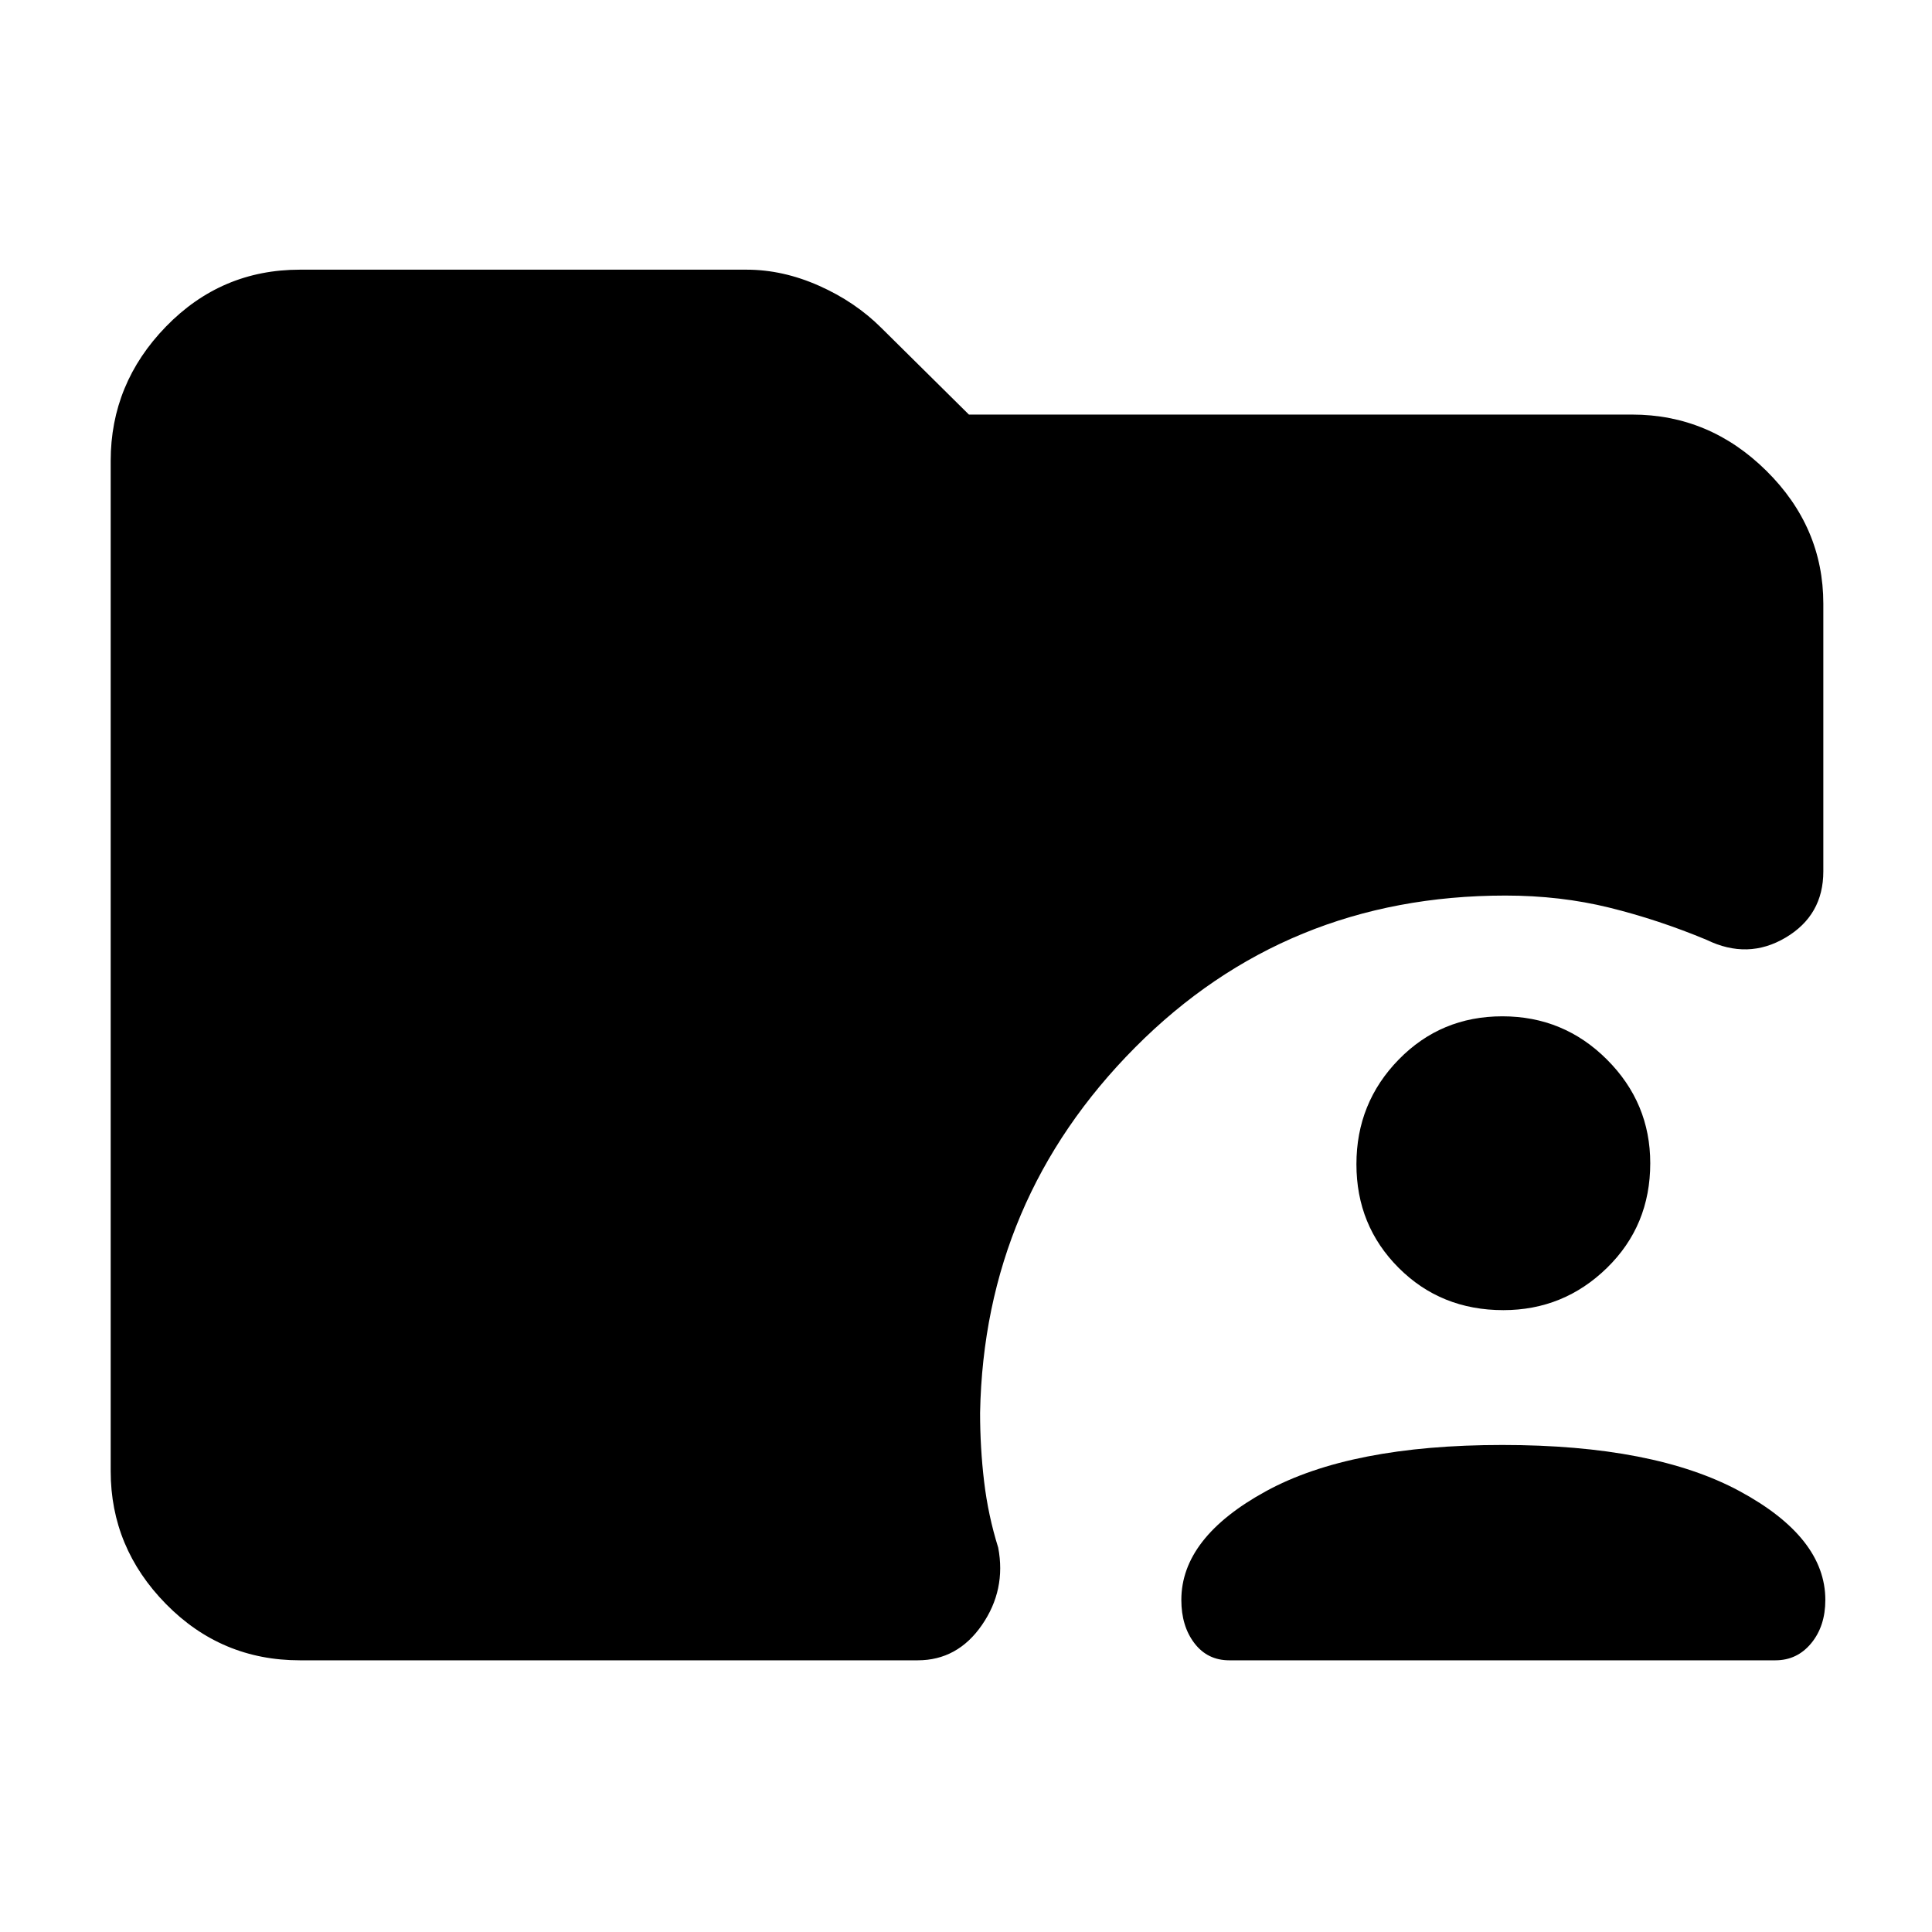 <svg xmlns="http://www.w3.org/2000/svg" width="48" height="48" viewBox="0 -960 960 960"><path d="M149-135q-39.05 0-66.53-27.98Q55-190.95 55-229v-502q0-38.46 27.47-66.73Q109.95-826 149-826h222q18 0 36 8t31 21l43.45 43H811q38.46 0 66.73 27.97Q906-698.05 906-660v133q0 21.79-18.74 32.89Q868.52-483 848-493q-24-10-48.33-16-24.34-6-51.67-6-109 0-184 75.5T487-258q0 17.36 2 34.18t7 32.82q4 21-8.11 38.5T456-135H149Zm461.81 0q-10.81 0-17.31-8.5Q587-152 587-165q0-31 42-54t117.5-23q75.5 0 118 23t42.5 54q0 13-7 21.5t-17.81 8.5H610.81ZM747-309q-31 0-52-21t-21-51.5q0-30.5 21-52t51.5-21.5q30.5 0 52 21.5T820-382q0 31-21.5 52T747-309Z"/></svg>